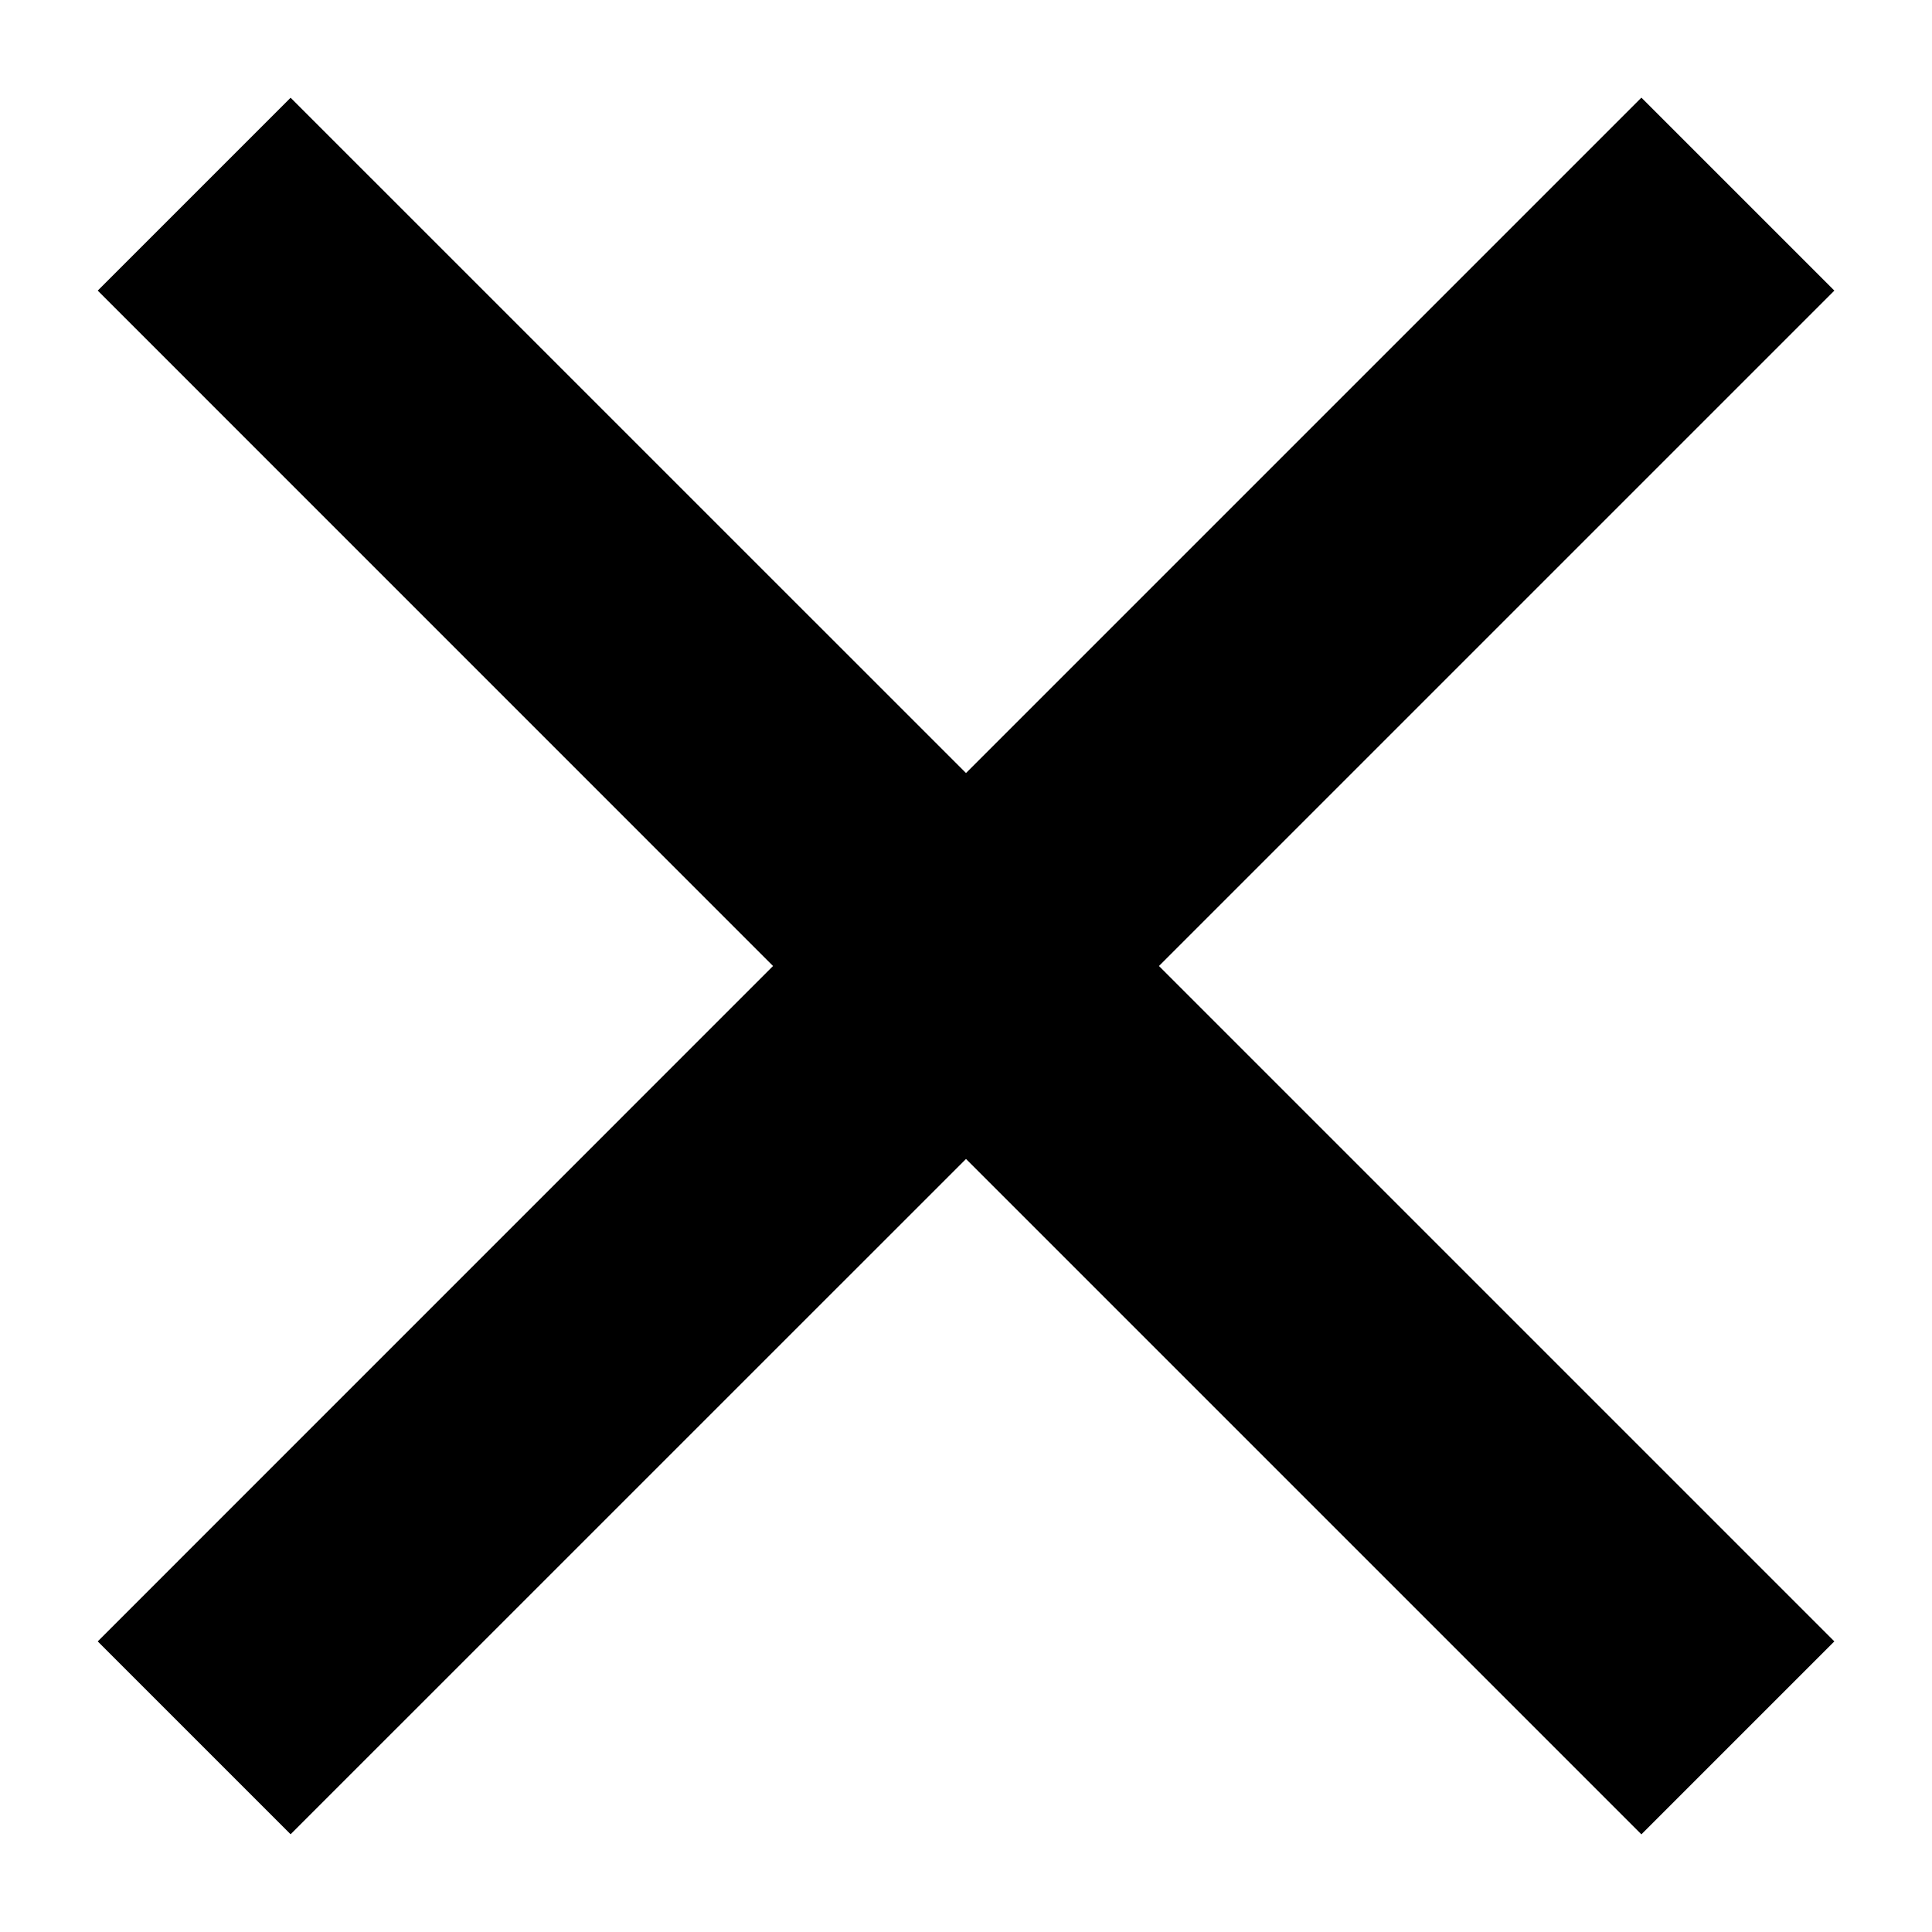 <?xml version="1.0" encoding="UTF-8" standalone="no"?>
<svg
   width="800"
   height="800"
   viewBox="0 0 24 24"
   fill="none"
   version="1.1"
   id="svg1"
   xmlns="http://www.w3.org/2000/svg"
   xmlns:svg="http://www.w3.org/2000/svg">
  <defs
     id="defs1" />
  <path
     d="m 12,9.603 8.39,-8.39 2.397,2.397 -8.39,8.39 8.39,8.39 -2.397,2.397 L 12,14.397 3.61,22.786 1.214,20.39 9.603,12 1.214,3.61 3.61,1.214 Z"
     fill="currentColor"
     id="path1"
     style="stroke-width:2.26" />
</svg>
